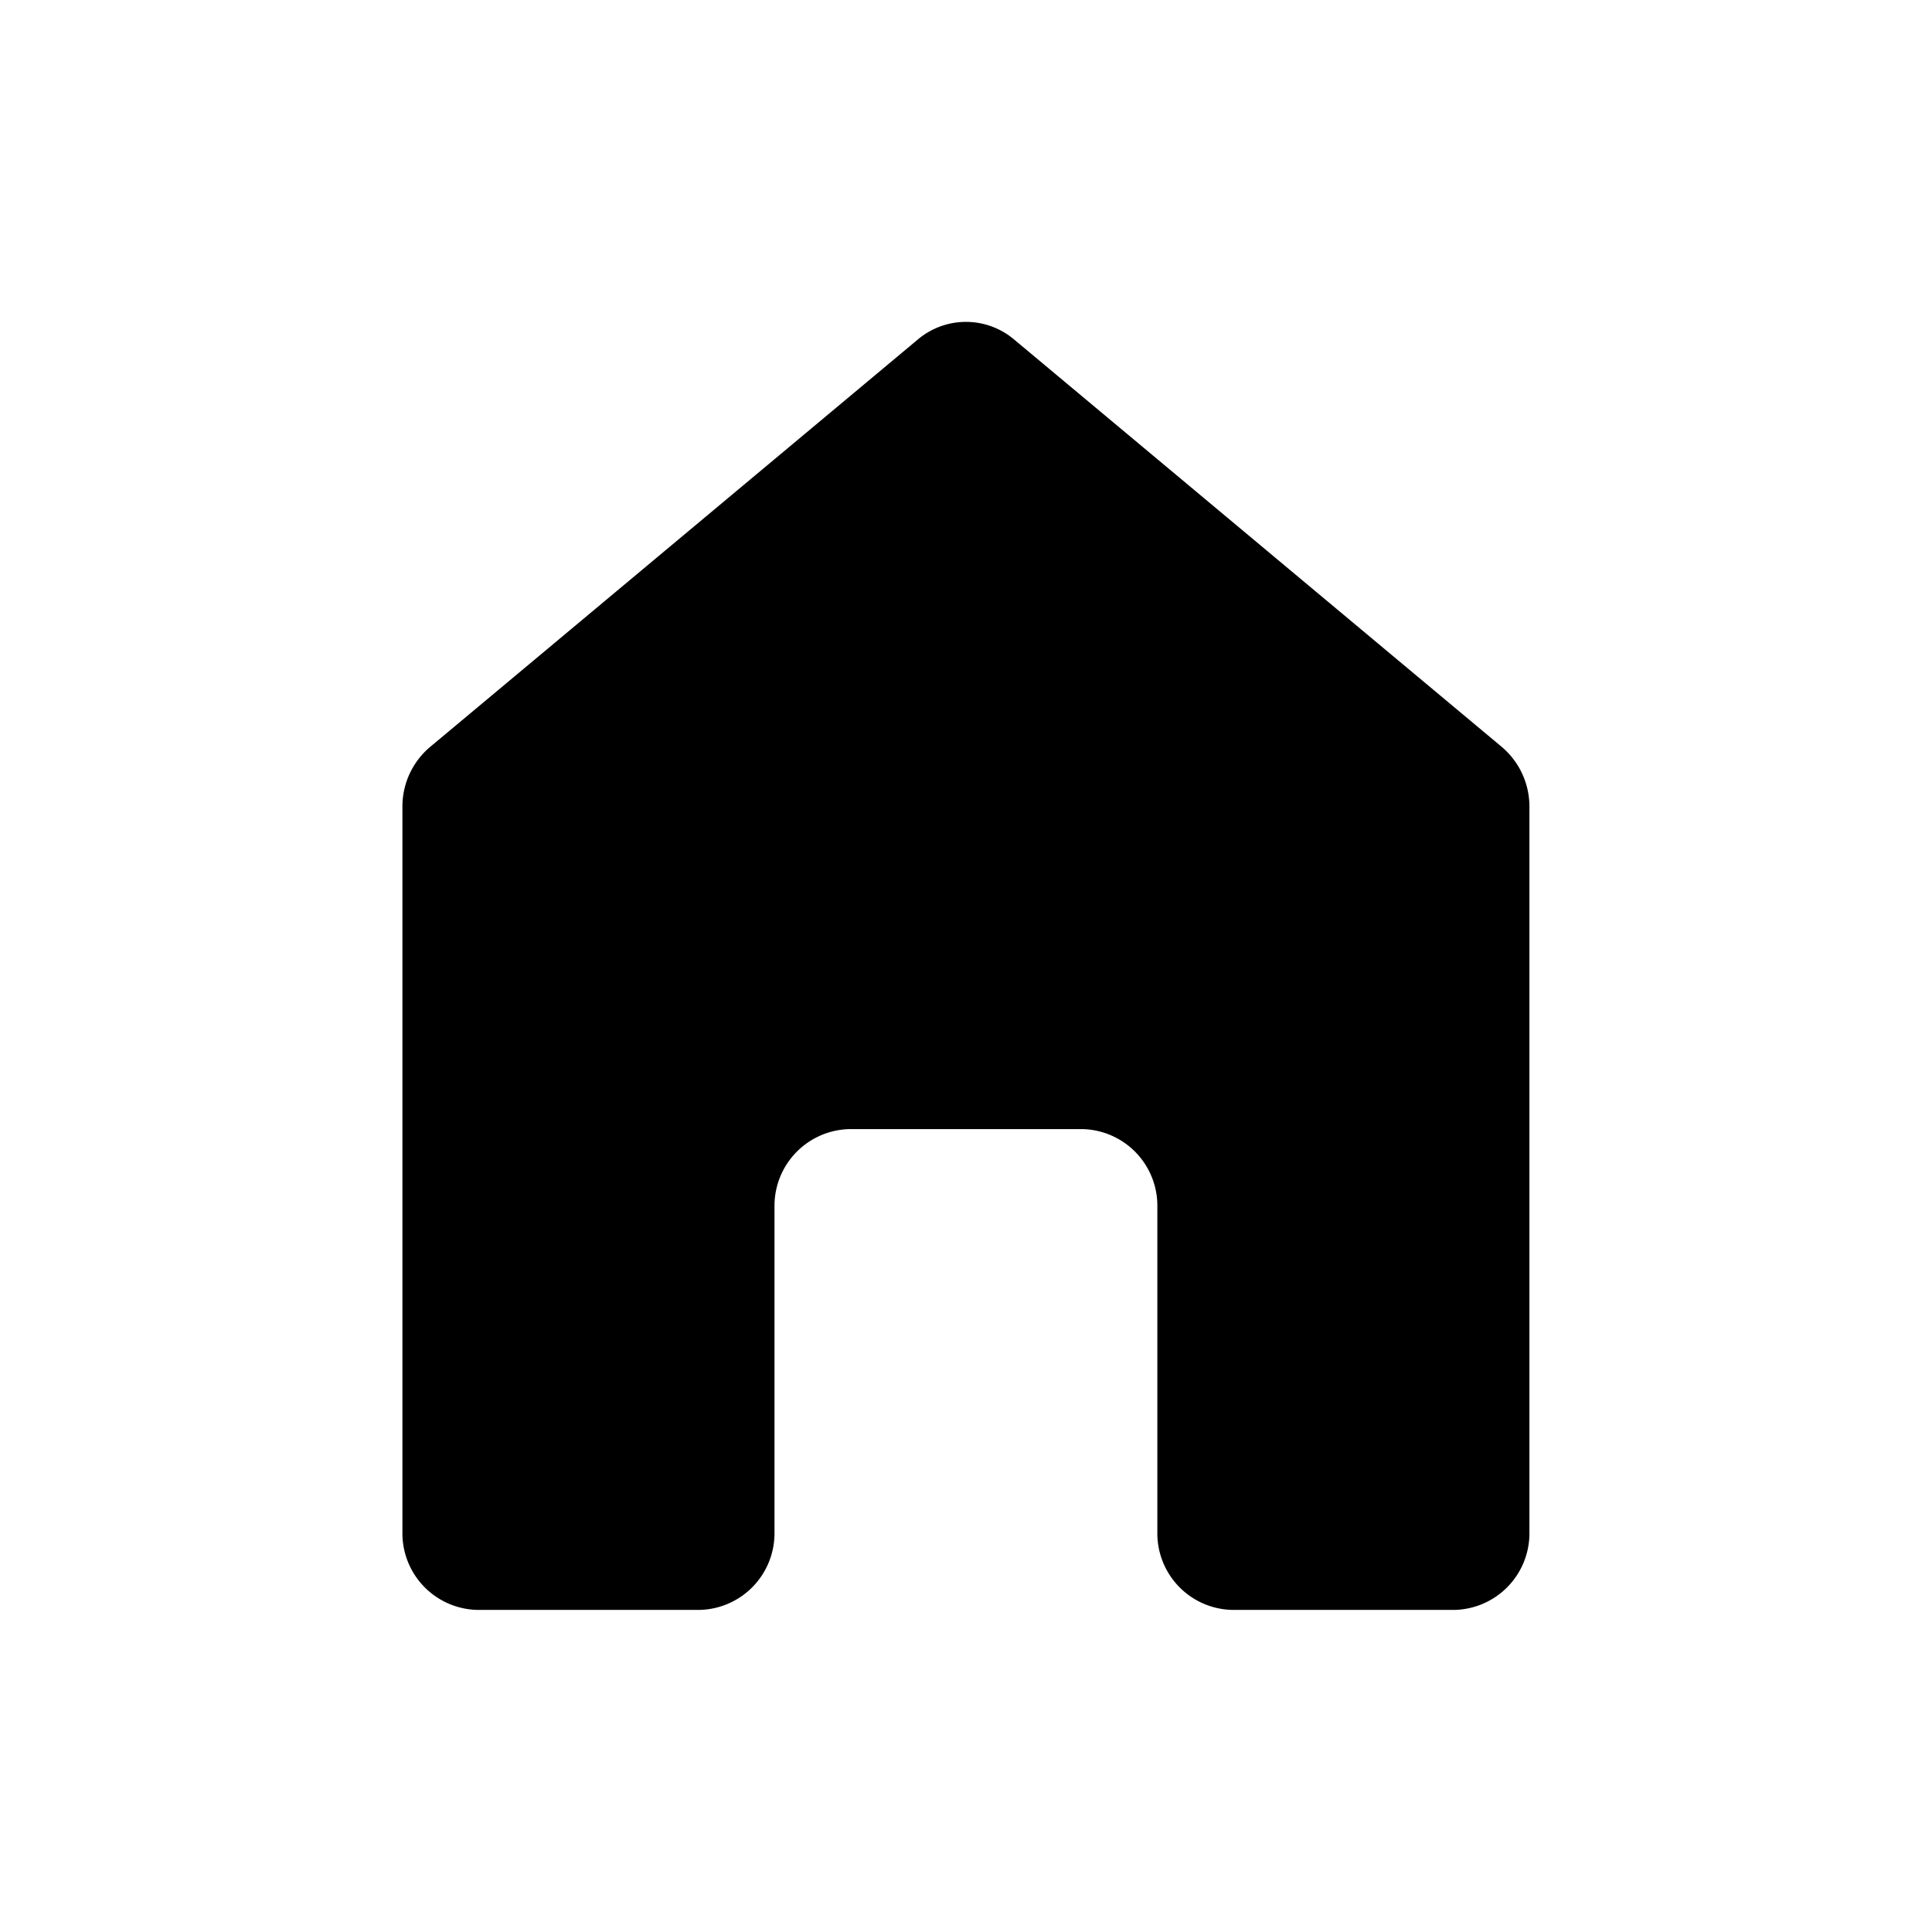<svg
    xmlns="http://www.w3.org/2000/svg"
    preserveAspectRatio="none"
    viewBox=" 0 0 24 24">
    <g transform="translate(-1672 -864)">
        <g transform="translate(1672 864)">
        <path 
            d="M-1583.567,1102.121l-6.058-5.061a.927.927,0,0,0-1.193,0l-6.058,5.061a.968.968,0,0,0-.346.744v9.016a.952.952,0,0,0,.942.962h2.738a.952.952,0,0,0,.942-.962v-4.049a.953.953,0,0,1,.942-.962h2.872a.952.952,0,0,1,.942.962v4.05a.951.951,0,0,0,.942.961h2.738a.952.952,0,0,0,.942-.961v-9.017A.971.971,0,0,0-1583.567,1102.121Z"
            transform="translate(1602.221 -1092.844)"
        /></g>
    </g>
</svg>